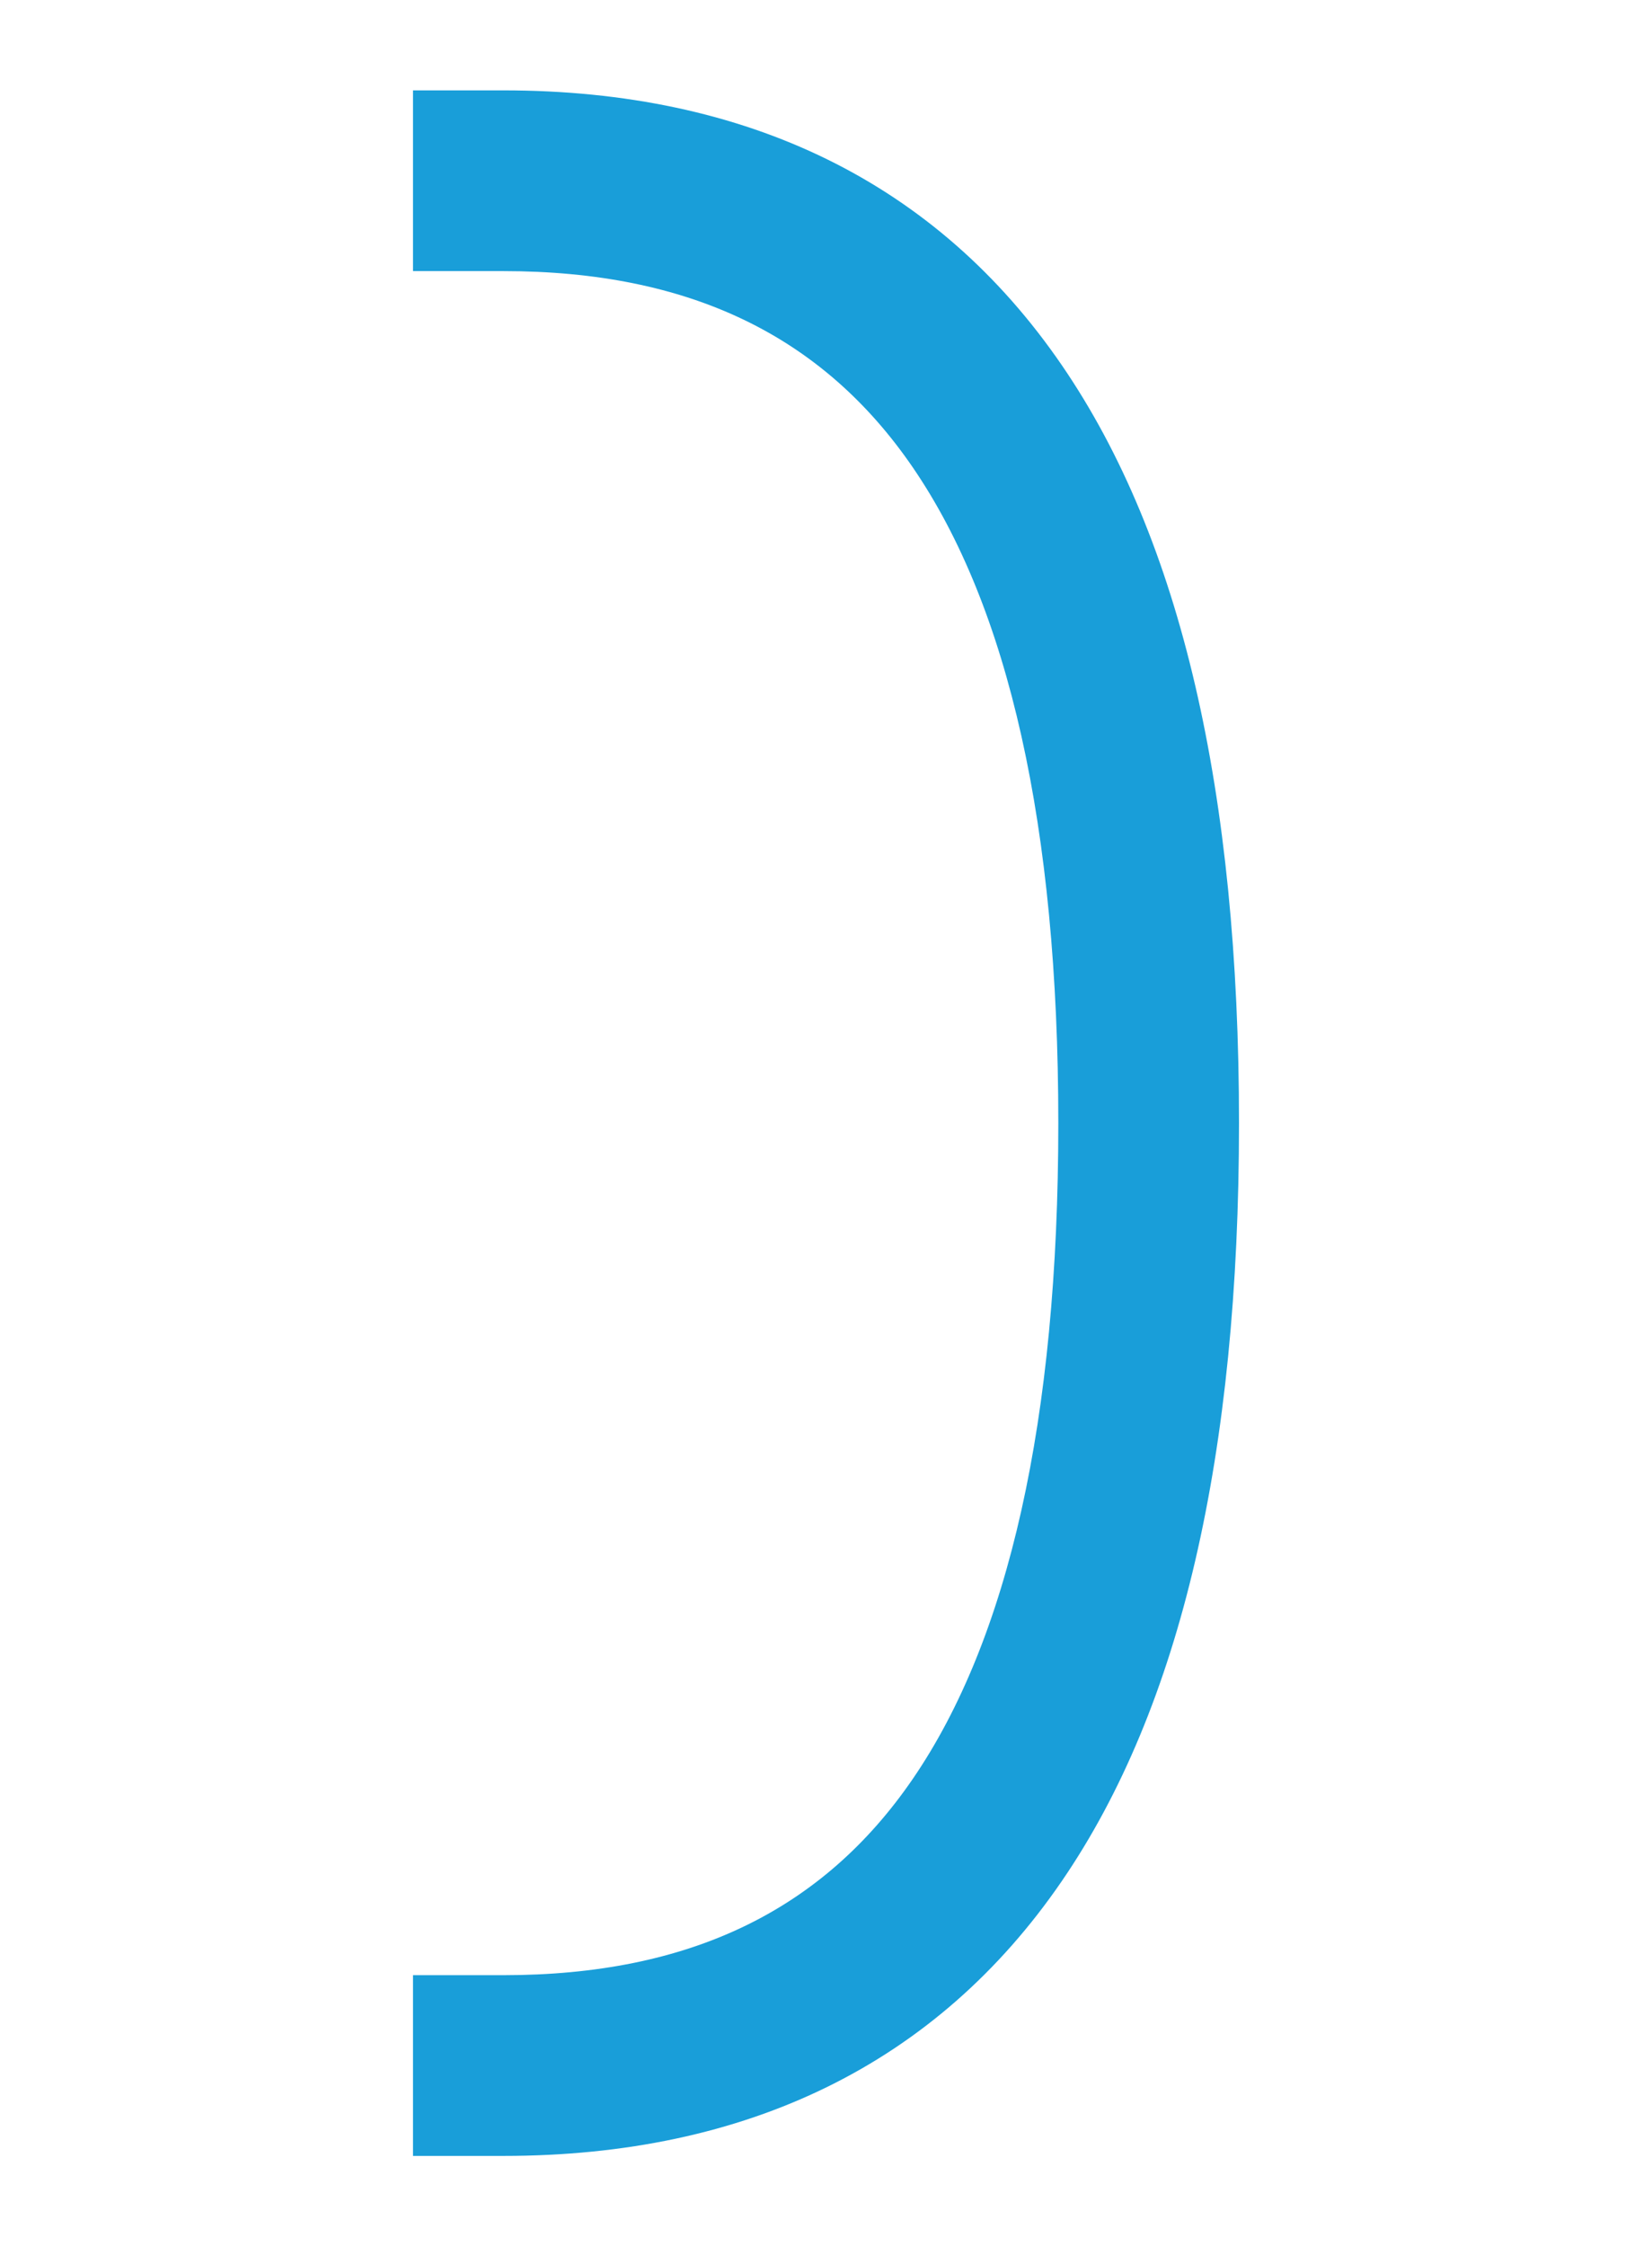 <?xml version="1.0" encoding="UTF-8"?>
<svg width="640px" height="870px" viewBox="0 0 640 870" version="1.1" xmlns="http://www.w3.org/2000/svg" xmlns:xlink="http://www.w3.org/1999/xlink">
    <title>U+0029 - Right Parenthesis</title>
    <g id="Thin" stroke="none" stroke-width="1" fill="none" fill-rule="evenodd">
        <g id="U+0029---Right-Parenthesis" fill="#199ED9" fill-rule="nonzero">
            <path d="M480,35 L480,105 L445,105 C372.82,105 321.265,130.09 286.376,181.028 C249.325,235.122 230,319.767 230,435 C230,550.233 249.325,634.878 286.376,688.972 C321.265,739.91 372.82,765 445,765 L480,765 L480,835 L445,835 C350.514,835 277.068,799.256 228.624,728.528 C182.341,660.956 160,563.1 160,435 C160,306.9 182.341,209.044 228.624,141.472 C277.068,70.744 350.514,35 445,35 L480,35 Z" id="Path-2" transform="translate(320, 435) scale(-1, 1) translate(-320, -435) "></path>
        </g>
    </g>
</svg>